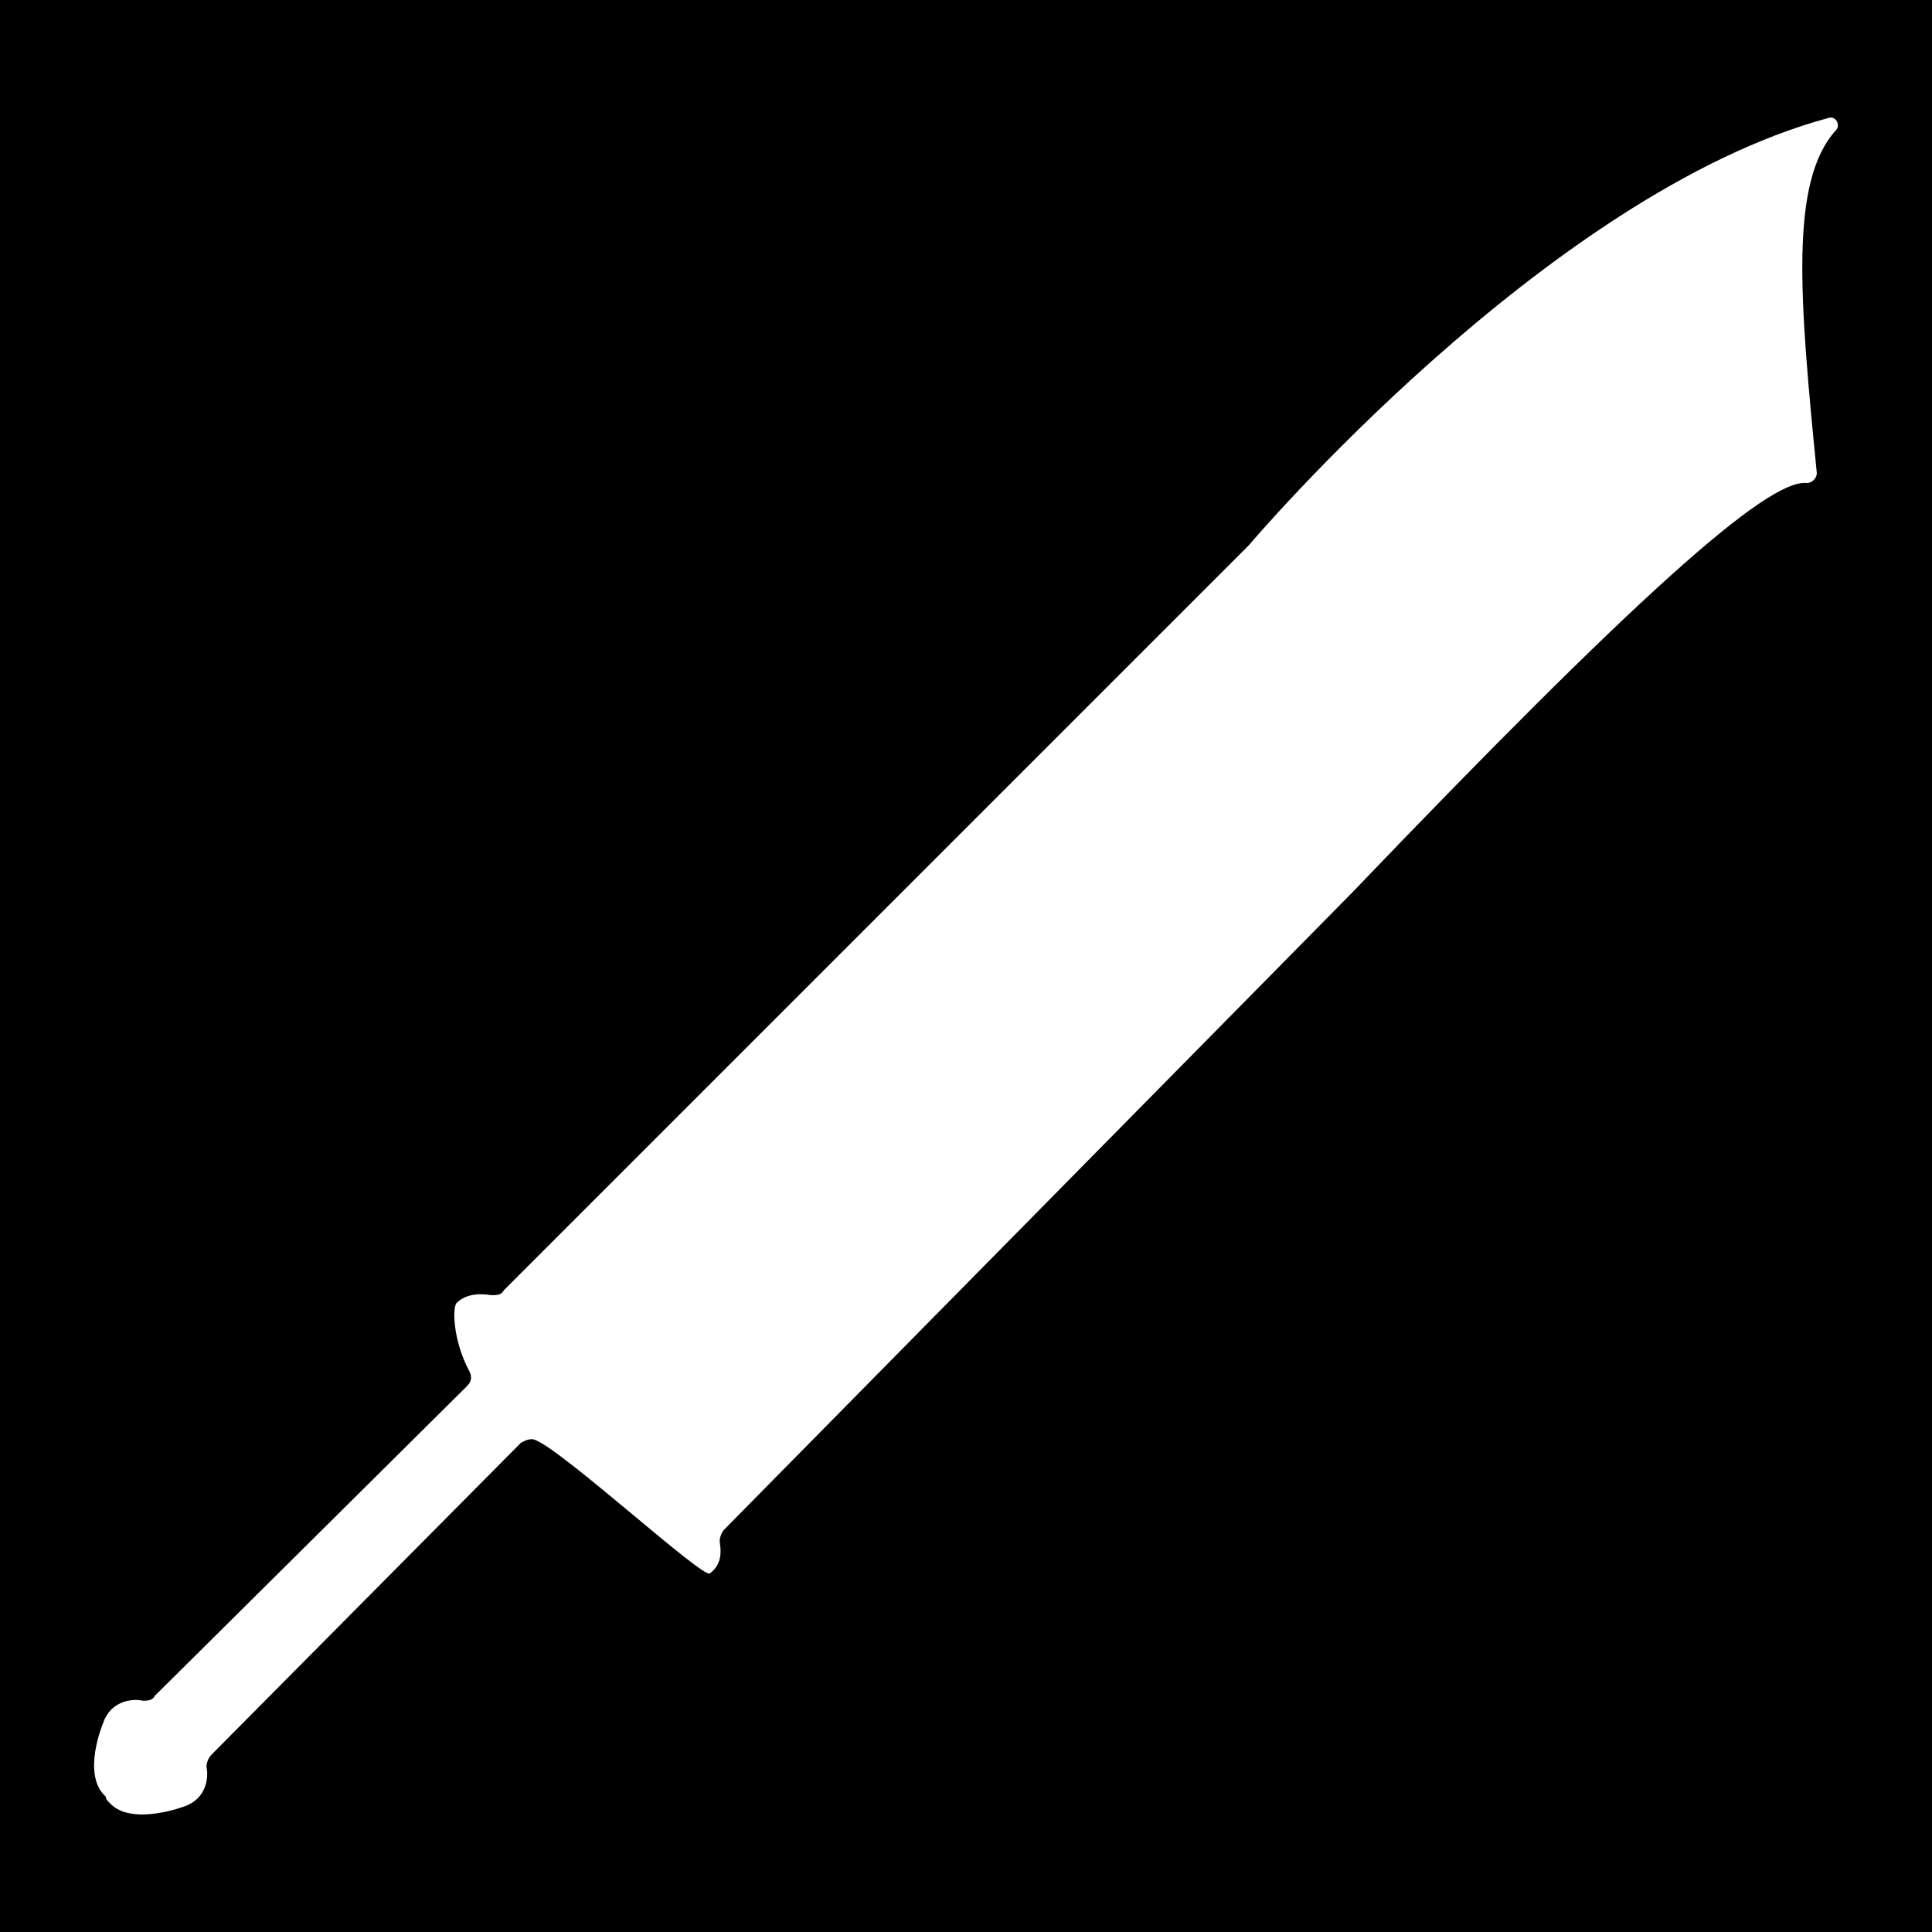 <svg height="512" width="512" xmlns="http://www.w3.org/2000/svg"><defs><filter style="color-interpolation-filters:sRGB" id="a" x="-.078" y="-.08" width="1.156" height="1.16"><feFlood flood-opacity="1" flood-color="#3A3F5E" result="flood"/><feComposite in="flood" in2="SourceGraphic" operator="out" result="composite1"/><feGaussianBlur in="composite1" stdDeviation="15" result="blur"/><feOffset result="offset"/><feComposite in="offset" in2="SourceGraphic" operator="atop" result="composite2"/></filter></defs><path d="M0 0h512v512H0Z" fill="#b90202" style="fill:#0000;fill-opacity:1"/><path d="M121.148 345.193c1.954-1.954 5.21-2.606 9.118-1.954 1.303 0 2.606 0 3.257-1.302l197.351-197.352s78.812-93.138 153.712-113.33c1.954-.653 3.256 1.953 1.954 3.255-12.376 13.678-9.62 44.654-5.063 90.897 0 1.302-1.302 2.606-2.606 2.606-10.421-1.303-46.21 30.949-120.461 108.456L192.02 405.25c-.651.652-1.301 1.955-1.301 3.257.652 3.908 0 6.514-2.606 8.468-1.954 1.302-38.306-32.049-46.122-35.305-1.302-.652-2.606 0-3.908.652l-82.067 82.716c-.652.652-1.302 1.954-1.302 3.256.652 2.606 0 8.468-5.862 10.422 0 0-13.678 5.21-19.54-.652-.652-.65-1.302-1.302-1.302-1.954-6.514-5.862-.652-19.54-.652-19.54 1.954-5.862 7.816-6.514 10.422-5.862 1.302 0 2.606 0 3.256-1.302l82.72-82.067c1.302-1.302 1.302-2.606.652-3.908-4.56-8.468-4.56-17.586-3.258-18.238z" style="fill:#fff;fill-opacity:1;stroke-width:.391;filter:url(#a)"/></svg>